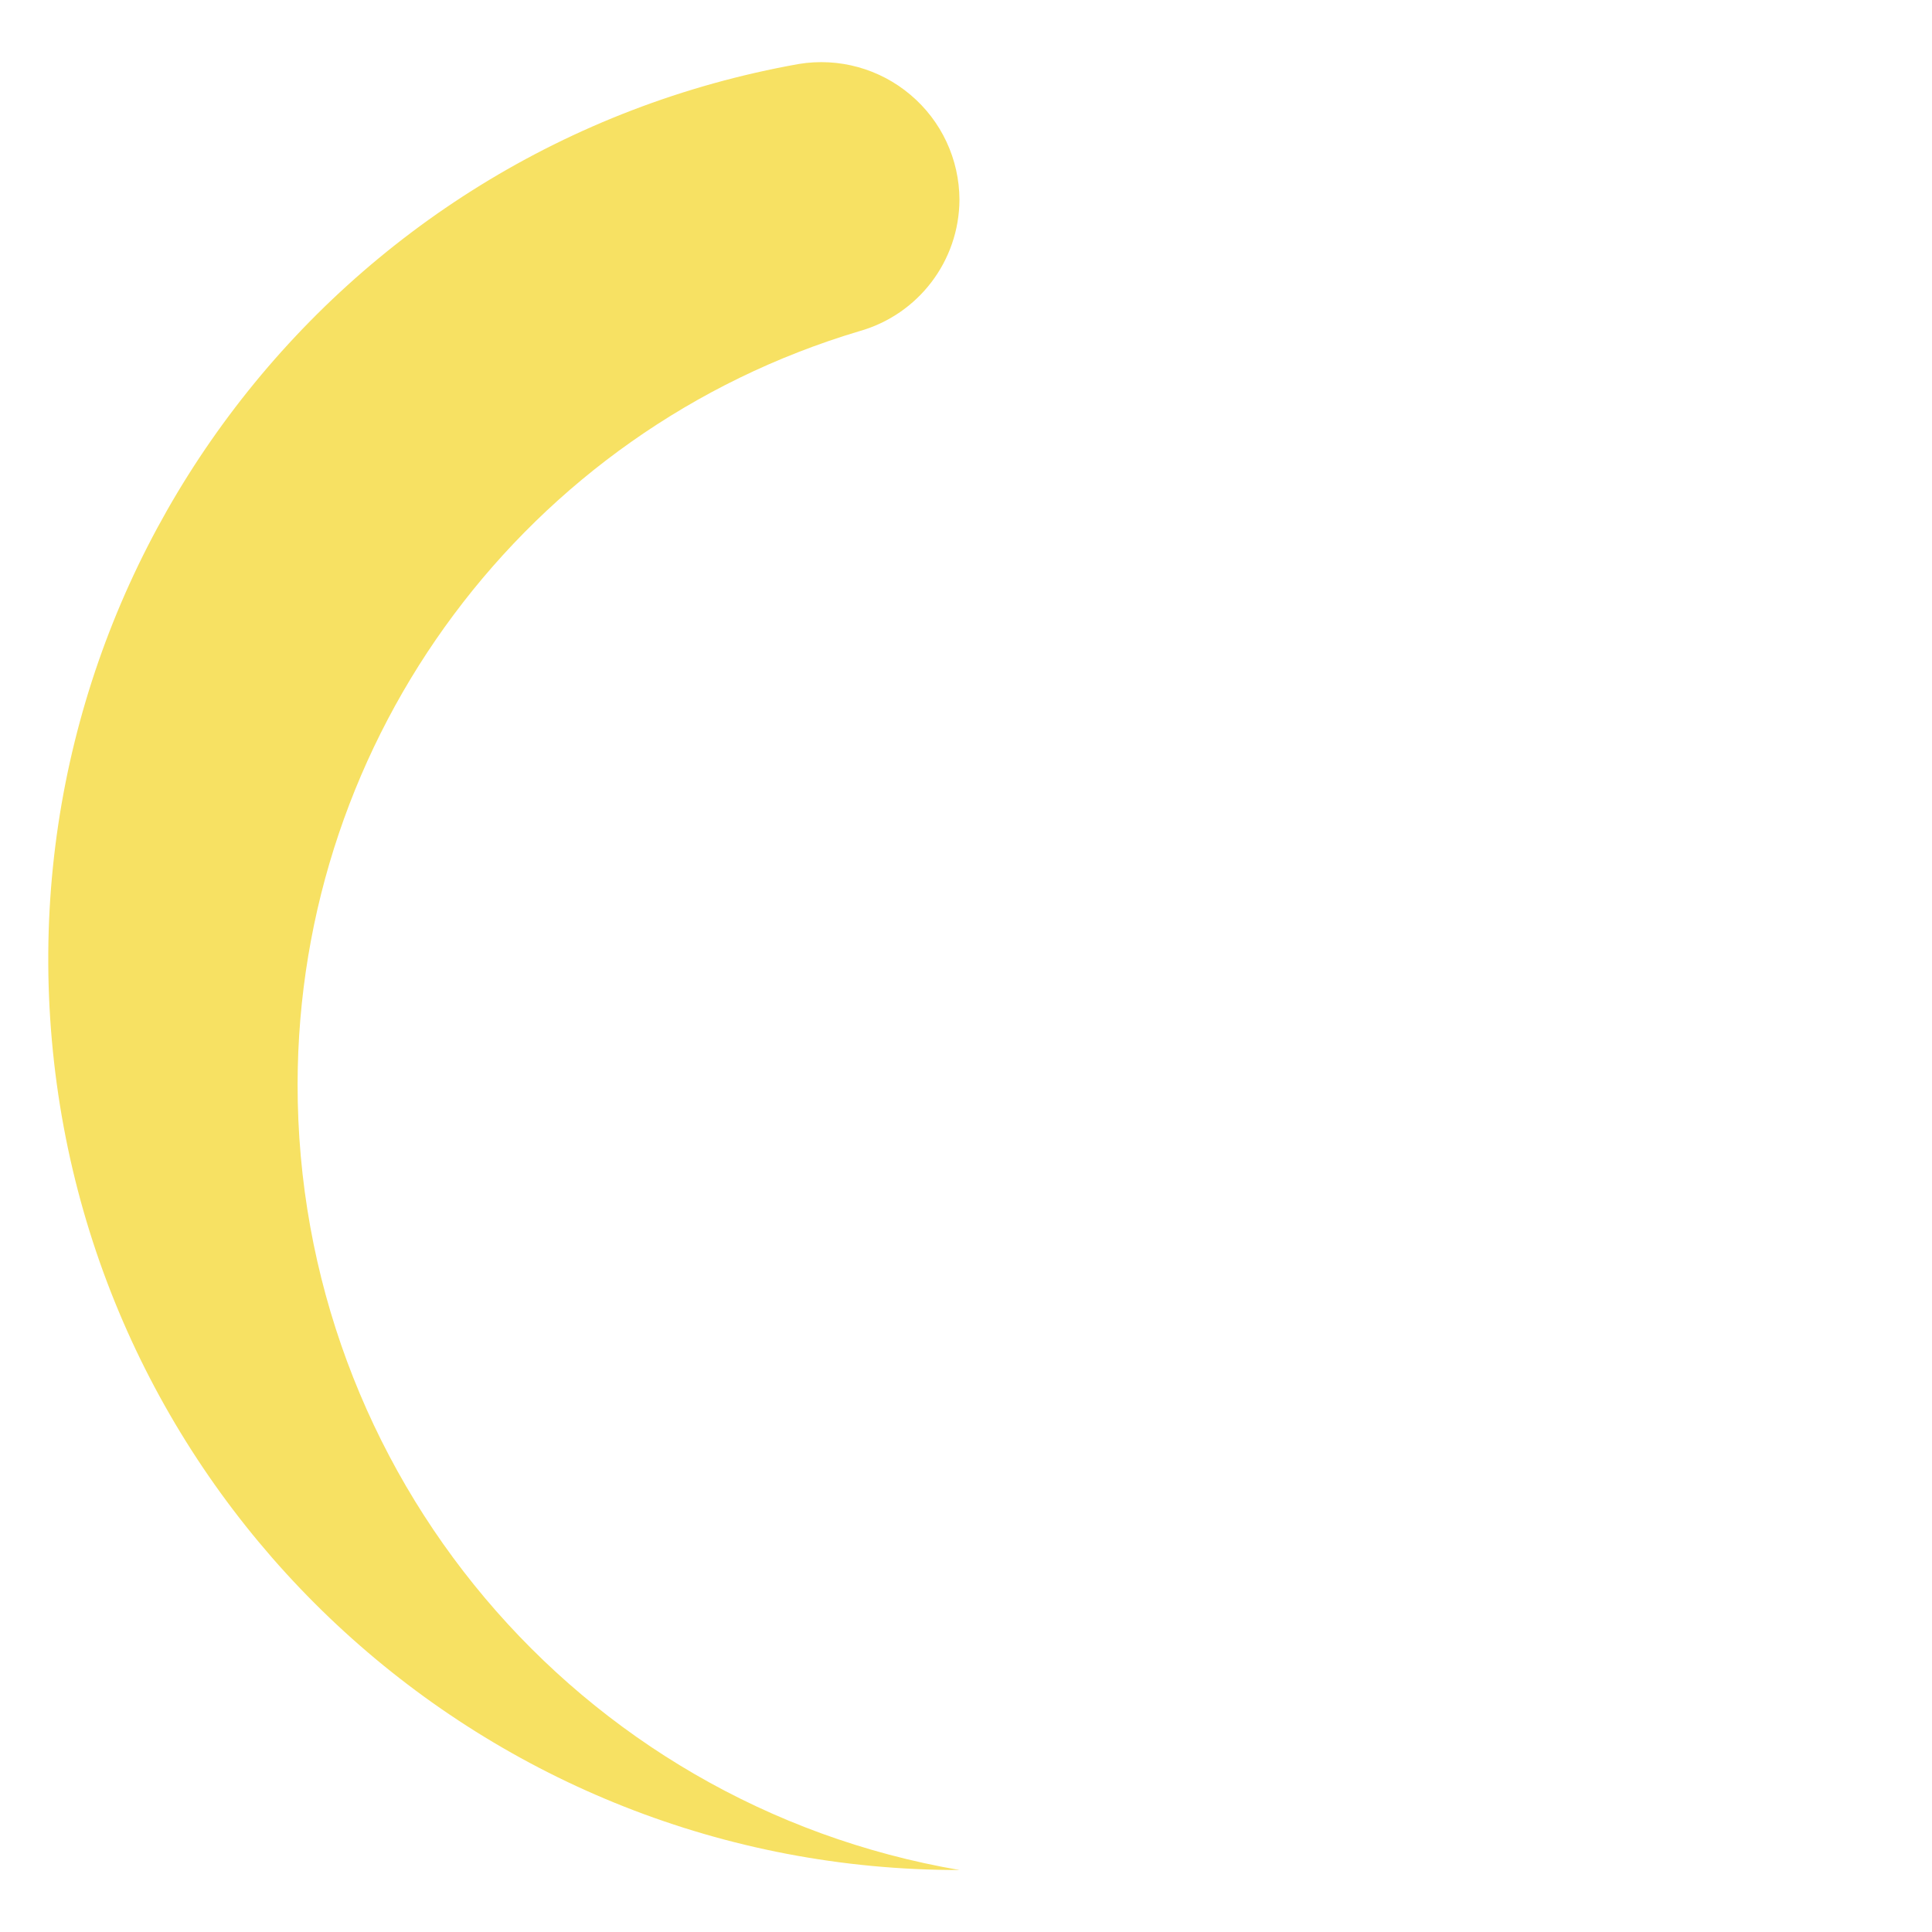 <?xml version="1.0" standalone="no"?>
<!DOCTYPE svg PUBLIC "-//W3C//DTD SVG 20010904//EN" "http://www.w3.org/TR/2001/REC-SVG-20010904/DTD/svg10.dtd">
<!-- Created using Krita: https://krita.org -->
<svg xmlns="http://www.w3.org/2000/svg" 
    xmlns:xlink="http://www.w3.org/1999/xlink"
    xmlns:krita="http://krita.org/namespaces/svg/krita"
    xmlns:sodipodi="http://sodipodi.sourceforge.net/DTD/sodipodi-0.dtd"
    width="122.88pt"
    height="122.88pt"
    viewBox="0 0 122.88 122.88"
    class="rotate">
<defs/>
<style>.rotate{animation:rotate 0.75s linear infinite}@keyframes rotate{from{transform:rotate(0deg)}to{transform:rotate(360deg)}}</style>
<path id="shape0" transform="matrix(5.262 0 0 5.262 3.068 3.952)" fill="#f7e163" stroke-opacity="0" stroke="#000000" stroke-width="0" stroke-linecap="square" stroke-linejoin="bevel" d="M11.014 21.852C6.389 21.058 3.01 17.045 3.014 12.352C3.02 8.152 5.78 4.453 9.804 3.252C10.517 3.051 11.011 2.403 11.014 1.662L11.014 1.662C11.012 1.173 10.796 0.71 10.422 0.395C10.049 0.079 9.556 -0.057 9.074 0.022C3.459 1.021 -0.461 6.145 0.044 11.826C0.549 17.506 5.311 21.859 11.014 21.852Z" sodipodi:nodetypes="ccccccccc"/>
</svg>

